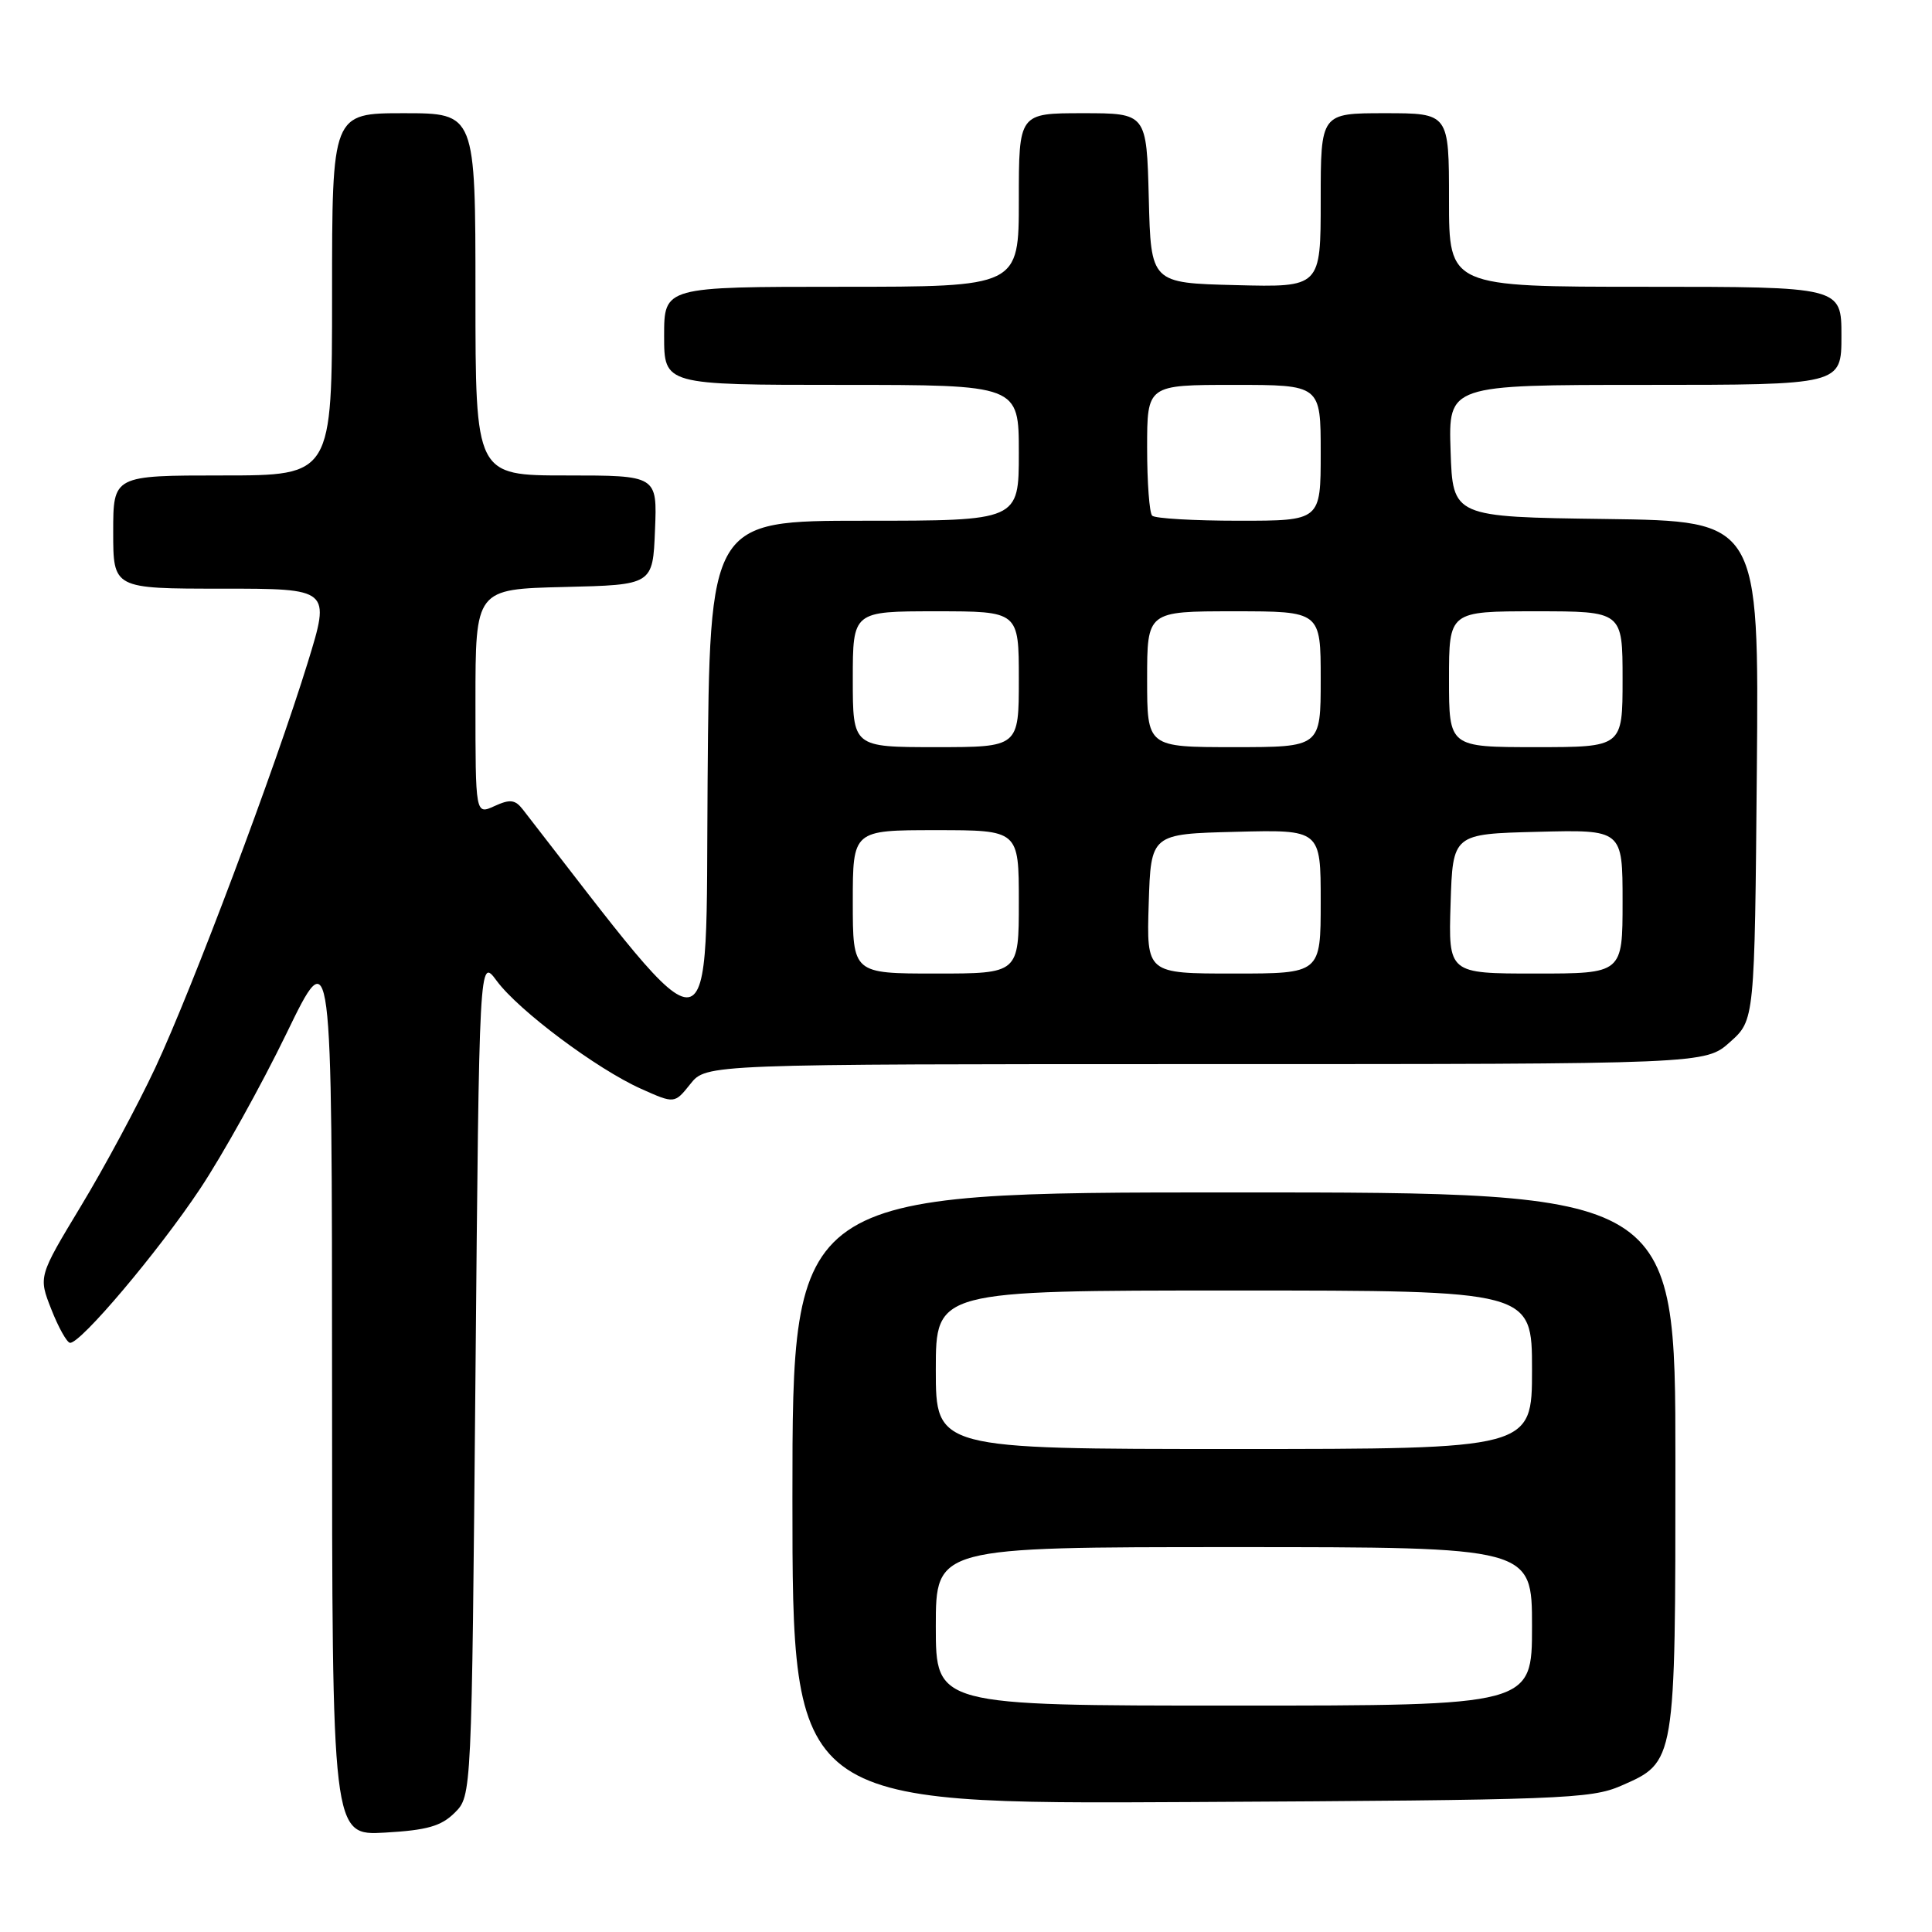 <?xml version="1.0" encoding="UTF-8" standalone="no"?>
<!DOCTYPE svg PUBLIC "-//W3C//DTD SVG 1.1//EN" "http://www.w3.org/Graphics/SVG/1.1/DTD/svg11.dtd" >
<svg xmlns="http://www.w3.org/2000/svg" xmlns:xlink="http://www.w3.org/1999/xlink" version="1.1" viewBox="0 0 256 256">
 <g >
 <path fill="currentColor"
d=" M 60.26 240.19 C 62.50 237.95 62.50 237.95 63.00 182.39 C 63.50 126.83 63.50 126.83 65.82 129.97 C 68.72 133.90 79.07 141.64 84.94 144.27 C 89.38 146.26 89.38 146.26 91.48 143.63 C 93.58 141.00 93.58 141.00 159.77 141.00 C 225.97 141.00 225.97 141.00 229.23 138.08 C 232.50 135.17 232.50 135.17 232.79 102.10 C 233.08 69.04 233.08 69.04 212.79 68.77 C 192.50 68.50 192.50 68.50 192.21 59.75 C 191.92 51.00 191.92 51.00 217.96 51.00 C 244.00 51.00 244.00 51.00 244.00 44.50 C 244.00 38.00 244.00 38.00 218.00 38.00 C 192.00 38.00 192.00 38.00 192.00 26.50 C 192.00 15.00 192.00 15.00 183.50 15.00 C 175.00 15.00 175.00 15.00 175.00 26.53 C 175.00 38.07 175.00 38.07 163.75 37.78 C 152.50 37.50 152.50 37.50 152.22 26.25 C 151.93 15.00 151.93 15.00 143.47 15.00 C 135.00 15.00 135.00 15.00 135.00 26.50 C 135.00 38.00 135.00 38.00 111.50 38.00 C 88.00 38.00 88.00 38.00 88.00 44.50 C 88.00 51.00 88.00 51.00 111.50 51.00 C 135.00 51.00 135.00 51.00 135.00 60.00 C 135.00 69.00 135.00 69.00 114.51 69.00 C 94.03 69.00 94.03 69.00 93.76 103.59 C 93.48 141.19 95.41 140.90 69.27 107.25 C 68.26 105.95 67.57 105.87 65.52 106.81 C 63.00 107.96 63.00 107.96 63.00 93.01 C 63.00 78.06 63.00 78.06 74.75 77.78 C 86.50 77.50 86.50 77.50 86.79 70.25 C 87.09 63.00 87.09 63.00 75.04 63.00 C 63.00 63.00 63.00 63.00 63.00 39.00 C 63.00 15.00 63.00 15.00 53.50 15.00 C 44.00 15.00 44.00 15.00 44.00 39.00 C 44.00 63.00 44.00 63.00 29.50 63.00 C 15.00 63.00 15.00 63.00 15.00 70.50 C 15.00 78.00 15.00 78.00 29.40 78.00 C 43.79 78.00 43.79 78.00 40.79 87.75 C 36.45 101.83 25.47 131.03 20.57 141.50 C 18.25 146.45 13.82 154.70 10.72 159.82 C 5.09 169.15 5.09 169.15 6.80 173.49 C 7.73 175.87 8.85 177.87 9.27 177.93 C 10.61 178.11 20.97 165.86 26.52 157.51 C 29.47 153.08 34.61 143.84 37.94 136.98 C 43.99 124.50 43.99 124.50 44.00 183.86 C 44.00 243.23 44.00 243.23 51.01 242.83 C 56.60 242.51 58.46 241.98 60.26 240.19 Z  M 214.79 236.63 C 222.04 233.46 222.00 233.72 222.00 193.55 C 222.00 158.00 222.00 158.00 163.50 158.00 C 105.00 158.00 105.00 158.00 105.00 198.53 C 105.00 239.07 105.00 239.07 157.75 238.78 C 206.76 238.52 210.80 238.37 214.79 236.63 Z  M 113.00 119.50 C 113.00 110.00 113.00 110.00 124.00 110.00 C 135.00 110.00 135.00 110.00 135.00 119.50 C 135.00 129.00 135.00 129.00 124.00 129.00 C 113.00 129.00 113.00 129.00 113.00 119.50 Z  M 152.21 119.75 C 152.50 110.50 152.50 110.50 163.75 110.22 C 175.00 109.93 175.00 109.93 175.00 119.47 C 175.00 129.00 175.00 129.00 163.46 129.00 C 151.92 129.00 151.92 129.00 152.21 119.75 Z  M 192.21 119.75 C 192.50 110.50 192.50 110.50 203.75 110.22 C 215.00 109.93 215.00 109.93 215.00 119.47 C 215.00 129.00 215.00 129.00 203.46 129.00 C 191.92 129.00 191.92 129.00 192.21 119.75 Z  M 113.00 90.00 C 113.00 81.00 113.00 81.00 124.00 81.00 C 135.00 81.00 135.00 81.00 135.00 90.00 C 135.00 99.00 135.00 99.00 124.00 99.00 C 113.00 99.00 113.00 99.00 113.00 90.00 Z  M 152.00 90.00 C 152.00 81.00 152.00 81.00 163.50 81.00 C 175.00 81.00 175.00 81.00 175.00 90.00 C 175.00 99.00 175.00 99.00 163.50 99.00 C 152.00 99.00 152.00 99.00 152.00 90.00 Z  M 192.00 90.00 C 192.00 81.00 192.00 81.00 203.50 81.00 C 215.00 81.00 215.00 81.00 215.00 90.00 C 215.00 99.00 215.00 99.00 203.50 99.00 C 192.00 99.00 192.00 99.00 192.00 90.00 Z  M 152.67 68.33 C 152.30 67.97 152.00 63.92 152.00 59.33 C 152.00 51.00 152.00 51.00 163.50 51.00 C 175.00 51.00 175.00 51.00 175.00 60.00 C 175.00 69.00 175.00 69.00 164.17 69.00 C 158.21 69.00 153.03 68.70 152.67 68.33 Z  M 124.00 215.50 C 124.00 205.00 124.00 205.00 163.50 205.00 C 203.00 205.00 203.00 205.00 203.00 215.50 C 203.00 226.00 203.00 226.00 163.50 226.00 C 124.00 226.00 124.00 226.00 124.00 215.50 Z  M 124.00 181.50 C 124.00 171.00 124.00 171.00 163.50 171.00 C 203.00 171.00 203.00 171.00 203.00 181.50 C 203.00 192.00 203.00 192.00 163.50 192.00 C 124.00 192.00 124.00 192.00 124.00 181.50 Z "/>
</g>
</svg>